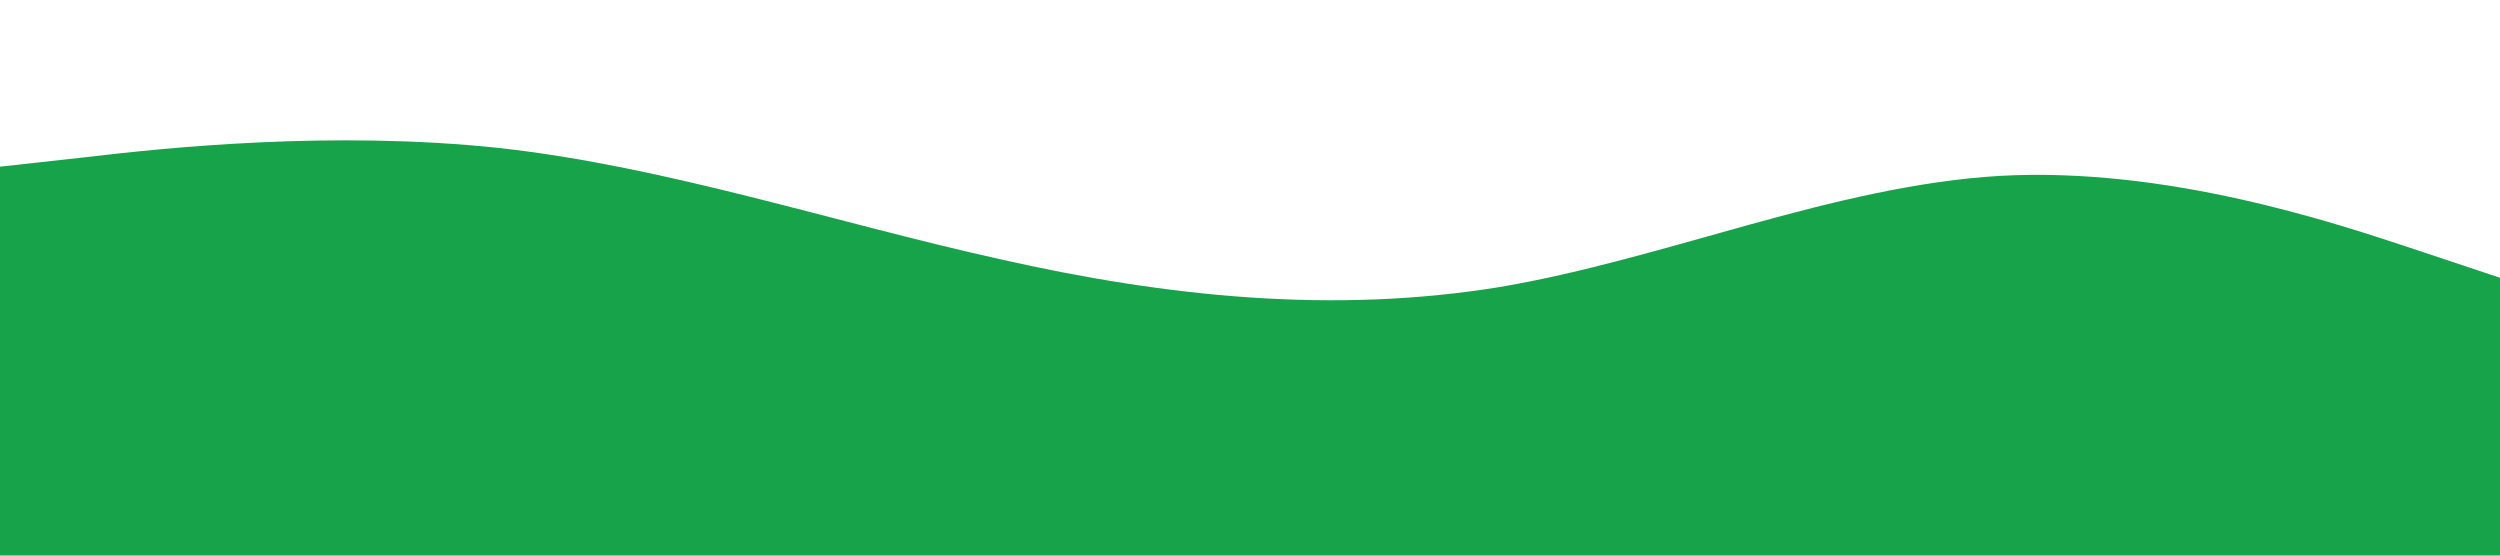 <svg xmlns="http://www.w3.org/2000/svg" viewBox="0 0 1440 320">
  <path fill="#16a34a" fill-opacity="1" d="M0,96L48,90.7C96,85,192,75,288,85.3C384,96,480,128,576,149.3C672,171,768,181,864,165.3C960,149,1056,107,1152,101.3C1248,96,1344,128,1392,144L1440,160L1440,320L1392,320C1344,320,1248,320,1152,320C1056,320,960,320,864,320C768,320,672,320,576,320C480,320,384,320,288,320C192,320,96,320,48,320L0,320Z"></path>
</svg>